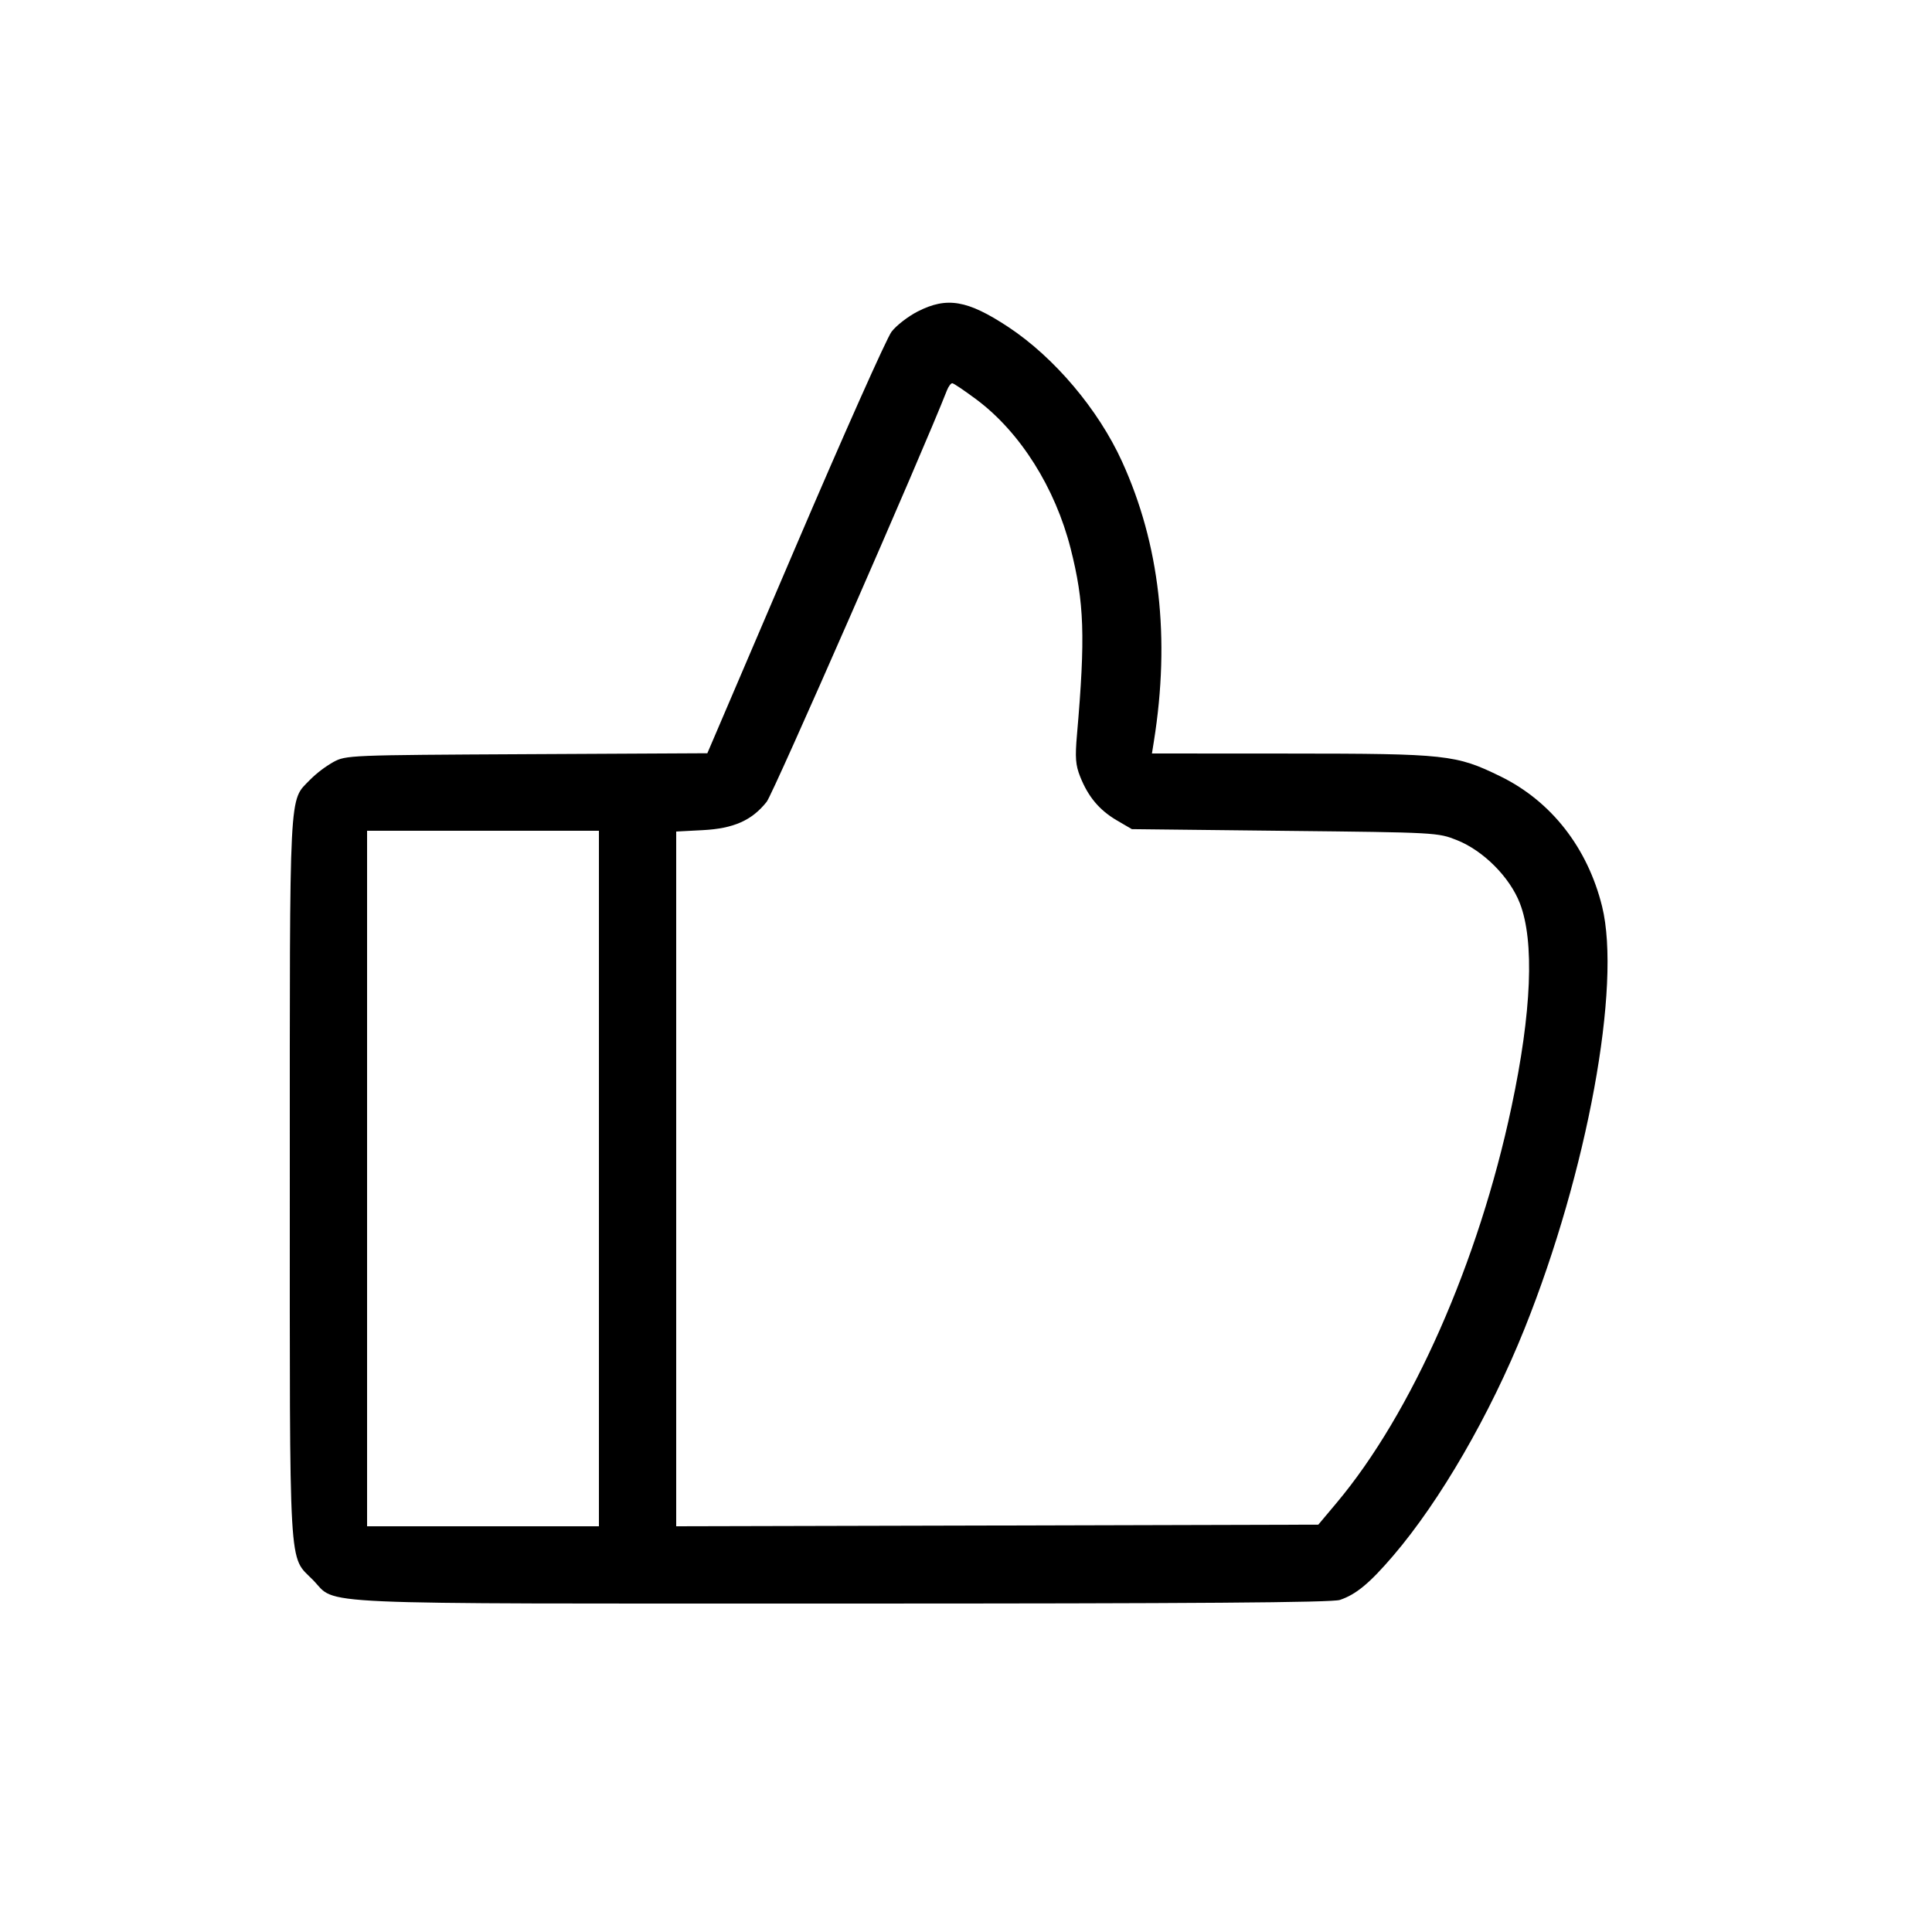 <svg width="25" height="25" viewBox="0 0 25 25" fill="none" xmlns="http://www.w3.org/2000/svg">
<path fill-rule="evenodd" clip-rule="evenodd" d="M11.874 4.031C11.751 4.094 11.599 4.211 11.537 4.292C11.475 4.372 10.913 5.632 10.289 7.092L9.153 9.747L6.816 9.759C4.511 9.771 4.477 9.772 4.313 9.861C4.203 9.924 4.102 10.001 4.012 10.09C3.736 10.378 3.75 10.11 3.75 15.25C3.75 20.456 3.731 20.12 4.051 20.446C4.371 20.773 3.85 20.75 10.897 20.75C15.495 20.75 17.234 20.737 17.338 20.703C17.548 20.632 17.722 20.488 18.027 20.132C18.635 19.422 19.282 18.304 19.728 17.192C20.541 15.164 20.983 12.752 20.731 11.729C20.543 10.97 20.074 10.369 19.417 10.047C18.84 9.765 18.721 9.752 16.693 9.751L14.906 9.75L14.931 9.594C15.145 8.253 15.007 7.043 14.519 5.972C14.212 5.298 13.643 4.625 13.047 4.231C12.519 3.883 12.253 3.837 11.874 4.031ZM12.641 5.174C13.204 5.597 13.654 6.312 13.854 7.098C14.031 7.796 14.046 8.239 13.936 9.507C13.91 9.804 13.918 9.9 13.977 10.049C14.08 10.309 14.225 10.482 14.449 10.614L14.646 10.729L16.625 10.751C18.591 10.772 18.606 10.773 18.854 10.872C19.195 11.008 19.536 11.35 19.667 11.688C19.857 12.177 19.82 13.095 19.559 14.322C19.134 16.33 18.268 18.29 17.294 19.449L17.059 19.729L12.904 19.74L8.75 19.75V10.76L9.095 10.742C9.493 10.721 9.729 10.617 9.921 10.375C10.006 10.268 11.936 5.862 12.253 5.052C12.273 5.001 12.304 4.959 12.322 4.959C12.34 4.959 12.483 5.056 12.641 5.174ZM7.75 15.25V19.75H4.75V10.75H7.75V15.25Z" fill="black"/>
</svg>
